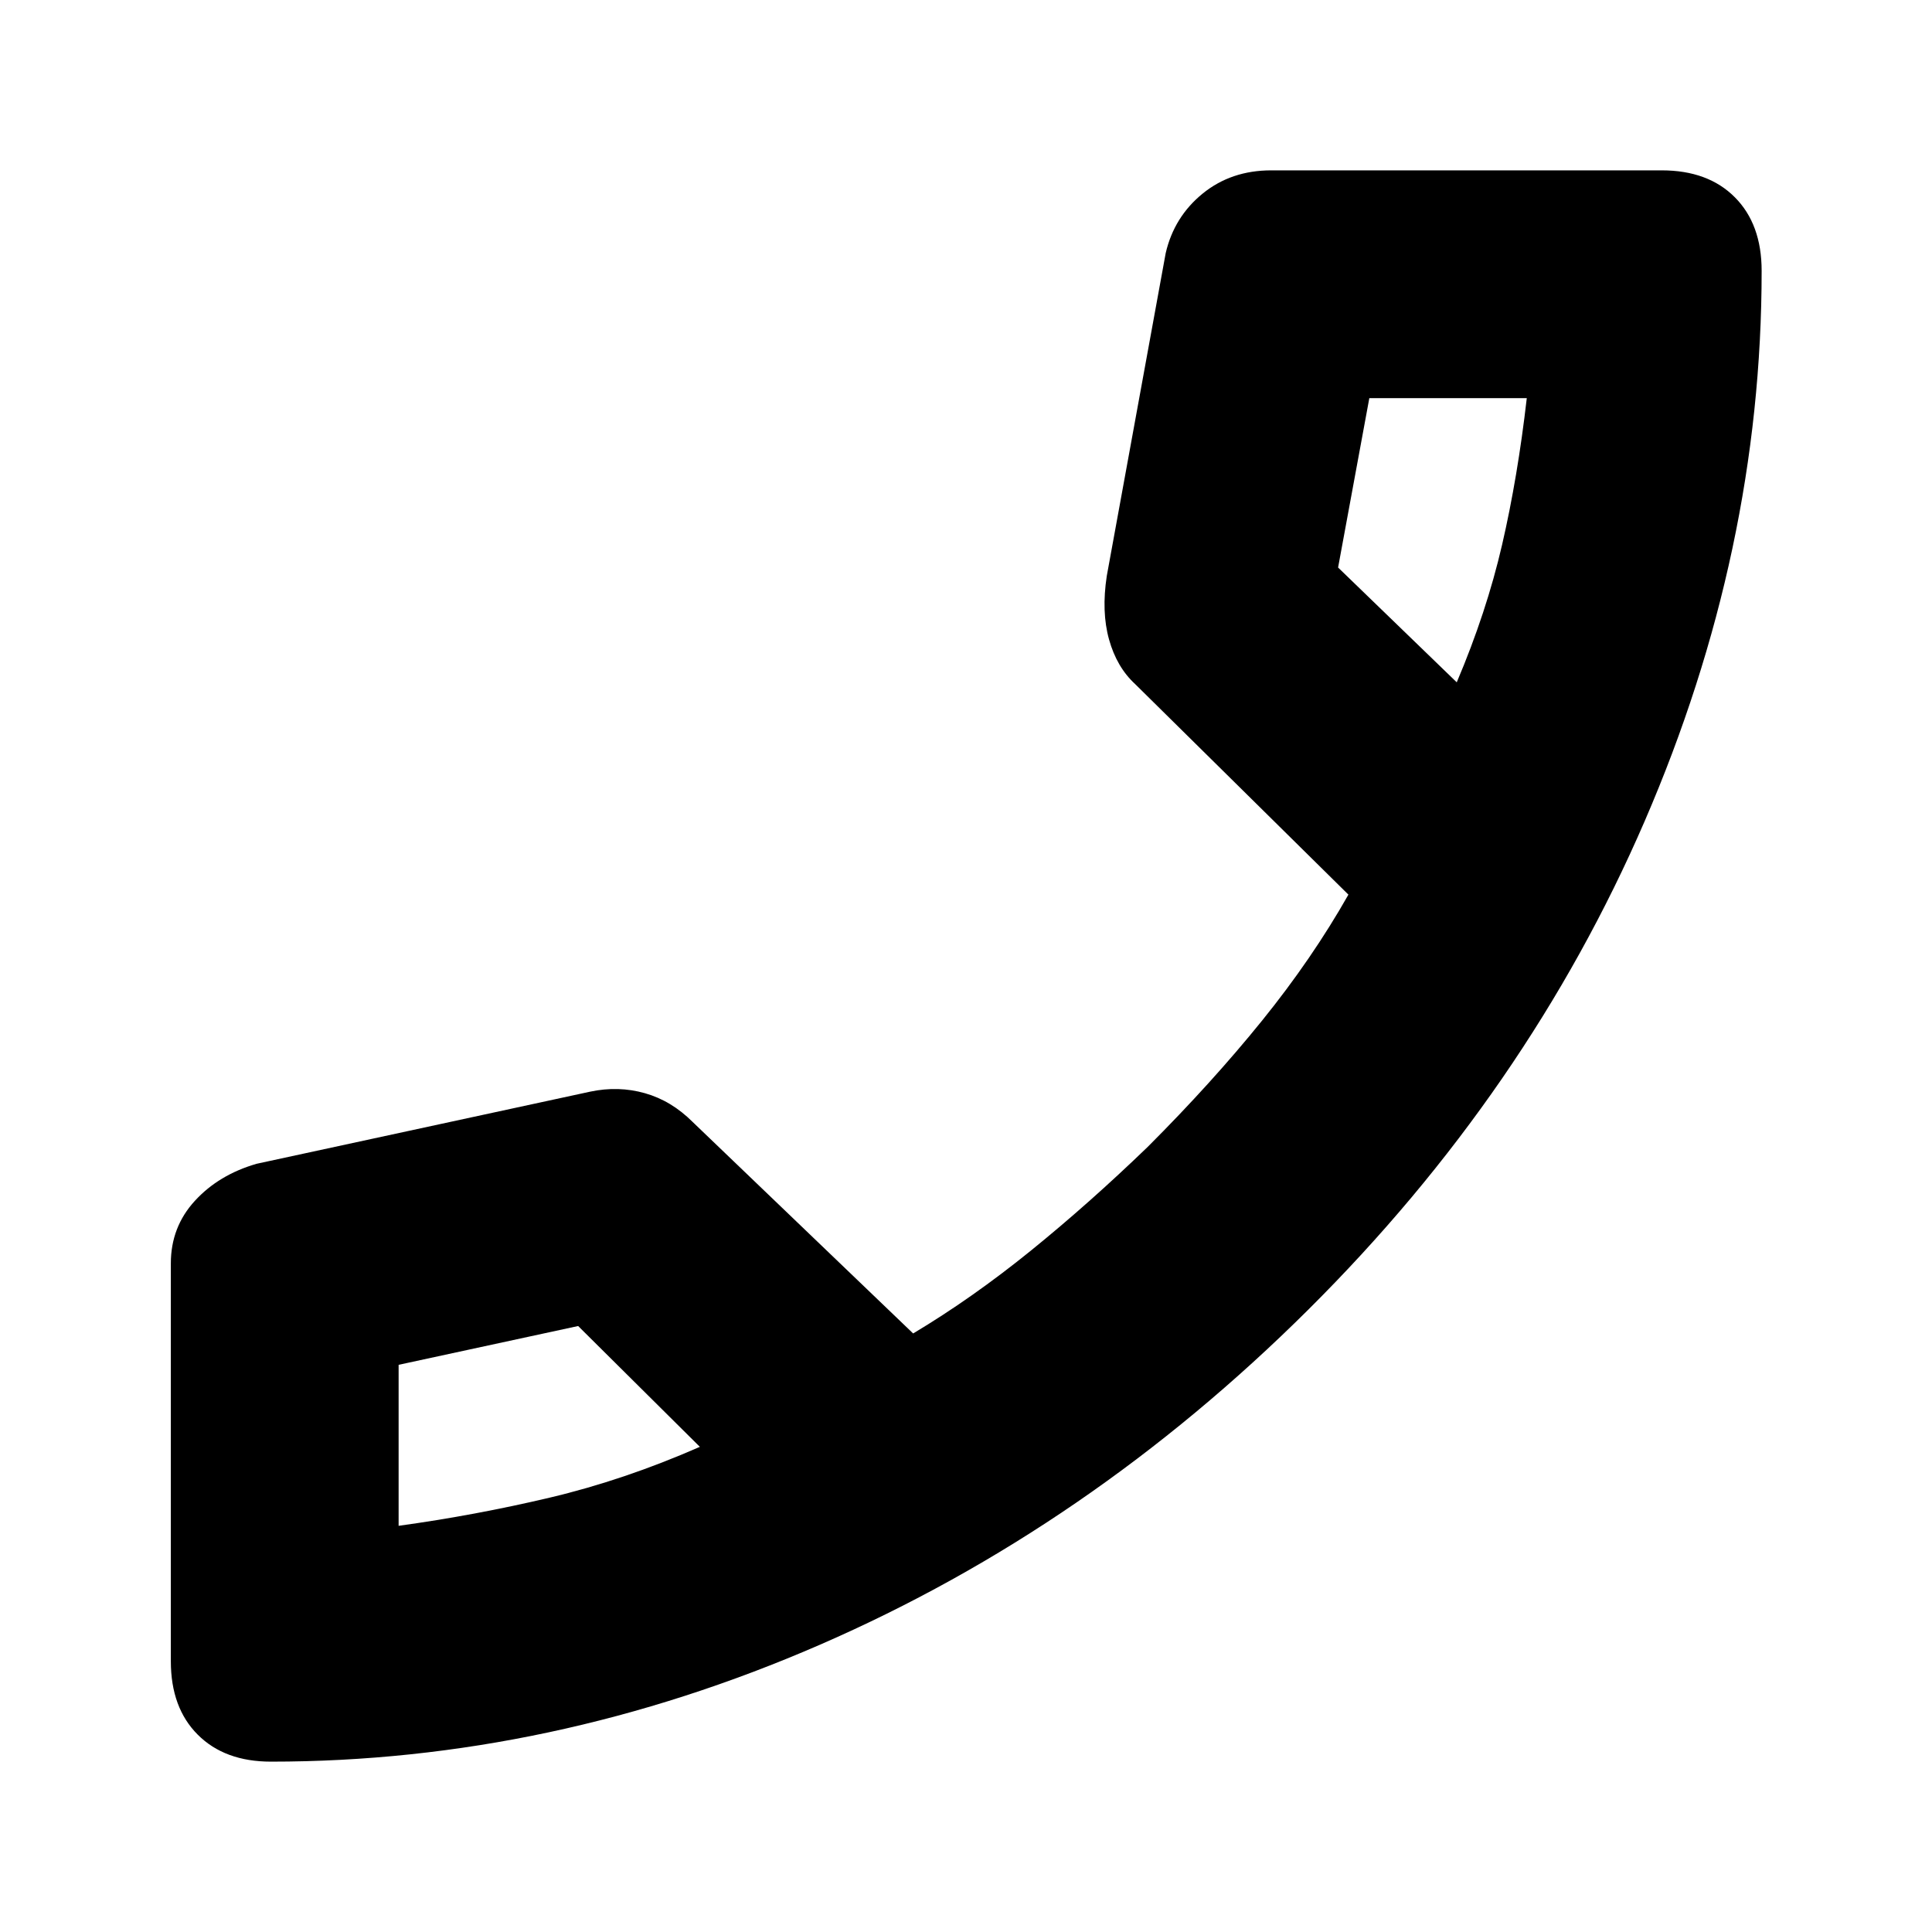 <svg xmlns="http://www.w3.org/2000/svg" height="24" viewBox="0 -960 960 960" width="24"><path d="M134.62-84.65q-22.95 0-36.34-13.38-13.39-13.37-13.39-36.51v-197.7q0-18.02 11.9-31.03 11.9-13.01 30.71-18.45l165.8-35.85q13.98-2.95 27.13.77 13.16 3.71 23.79 14.34l109.52 105.05q29.37-17.57 58.46-41.13 29.08-23.57 58.13-51.61 31.8-31.81 56.72-62.63 24.93-30.83 42.97-62.68l-106-104.65q-9.11-8.39-12.94-22.14-3.84-13.75-1.12-31.58l29.28-160.43q4.19-18.02 18.37-29.56 14.17-11.53 34.06-11.53H825.7q23.04 0 36.34 13.38 13.31 13.37 13.31 36.56 0 139.1-58.12 273.43T650.11-309.27q-109 108.38-242.63 166.5-133.63 58.12-272.86 58.12Zm589.23-536.31q14.78-34.83 22.53-68.36 7.75-33.53 12.27-72.85h-78.24L664.89-678l58.96 57.04ZM347.76-241.07l-60.48-60.04-89.21 19.28v80.76-.76q38.04-5.24 75.08-14 37.05-8.76 74.61-25.24Zm376.09-379.89ZM347.76-241.11Z"/></svg>